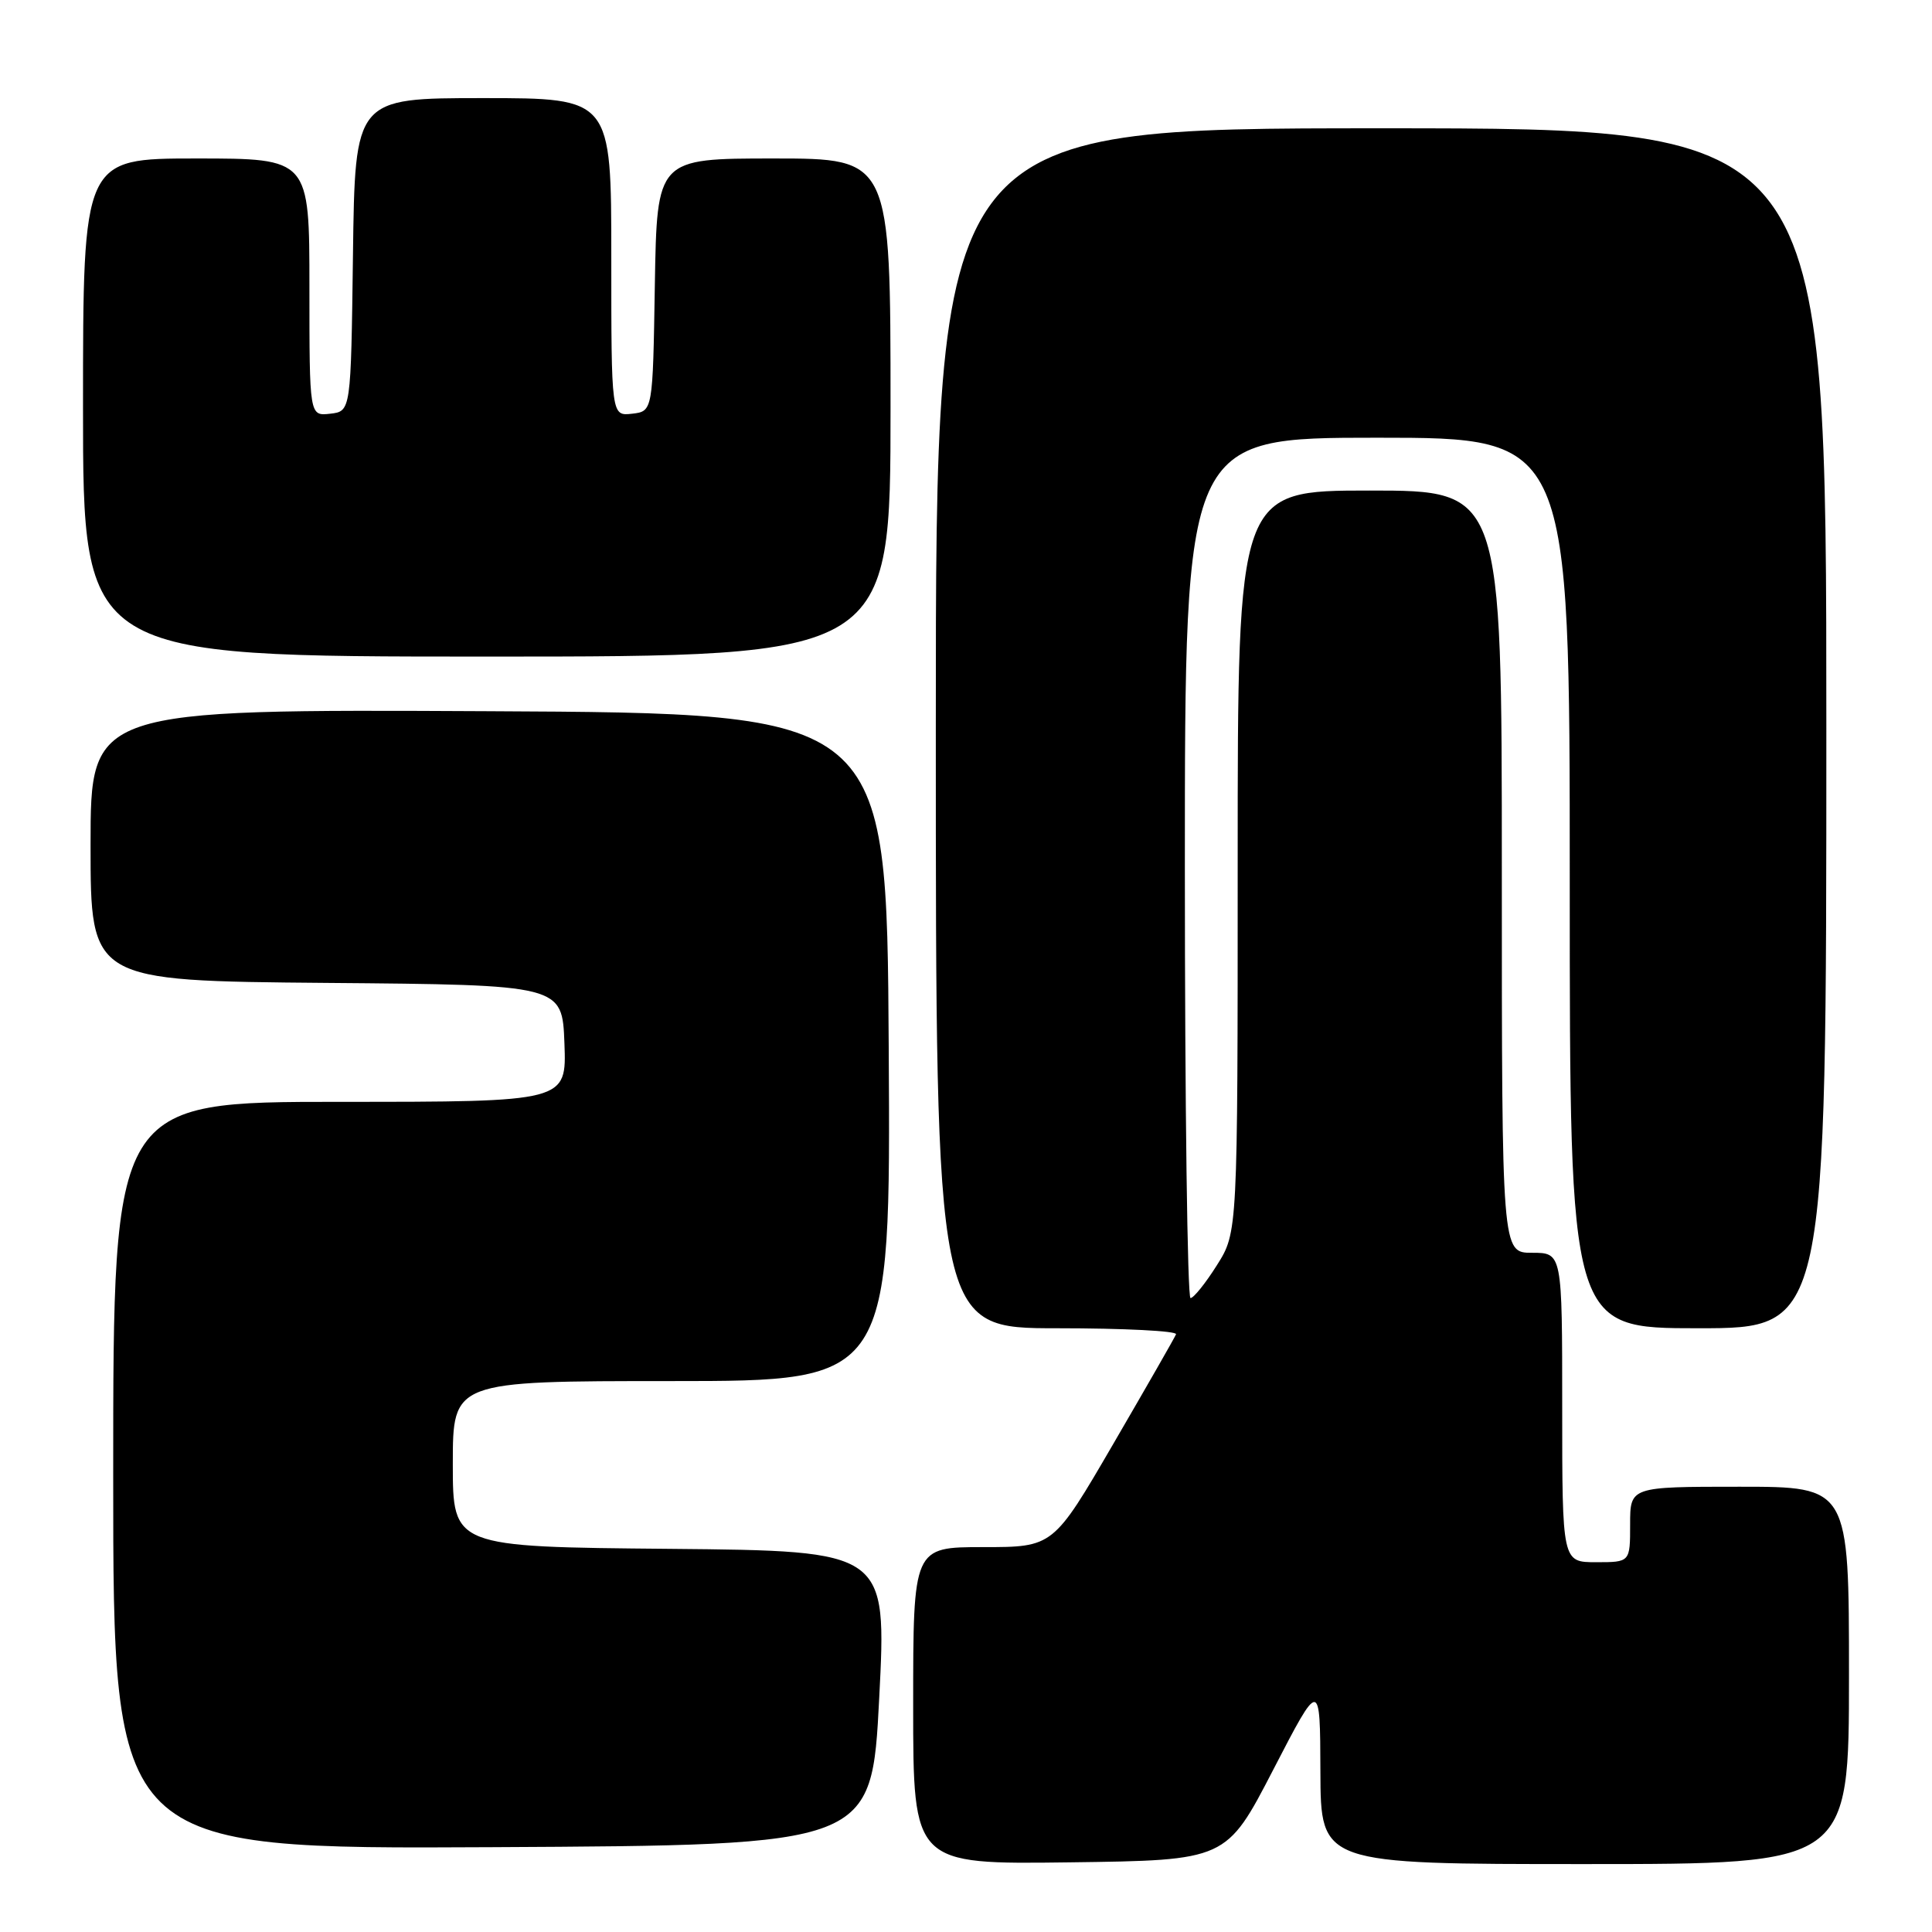 <?xml version="1.0" encoding="UTF-8" standalone="no"?>
<!DOCTYPE svg PUBLIC "-//W3C//DTD SVG 1.1//EN" "http://www.w3.org/Graphics/SVG/1.1/DTD/svg11.dtd" >
<svg xmlns="http://www.w3.org/2000/svg" xmlns:xlink="http://www.w3.org/1999/xlink" version="1.1" viewBox="0 0 256 256">
 <g >
 <path fill="currentColor"
d=" M 168.71 234.50 C 174.92 222.50 174.92 222.50 174.96 234.75 C 175.00 247.00 175.00 247.00 210.00 247.00 C 245.00 247.00 245.00 247.00 245.00 222.00 C 245.00 197.00 245.00 197.00 230.50 197.00 C 216.00 197.00 216.00 197.00 216.00 202.00 C 216.00 207.00 216.00 207.00 211.50 207.00 C 207.00 207.00 207.00 207.00 207.00 186.50 C 207.00 166.00 207.00 166.00 203.00 166.00 C 199.00 166.00 199.00 166.00 199.00 115.50 C 199.00 65.00 199.00 65.00 181.50 65.00 C 164.00 65.00 164.00 65.00 164.00 114.15 C 164.00 163.29 164.00 163.29 161.25 167.64 C 159.74 170.04 158.16 172.00 157.75 172.00 C 157.34 172.00 157.00 146.35 157.00 115.00 C 157.00 58.00 157.00 58.00 182.50 58.00 C 208.00 58.00 208.00 58.00 208.00 117.00 C 208.00 176.00 208.00 176.00 225.00 176.00 C 242.00 176.00 242.00 176.00 242.00 96.50 C 242.00 17.00 242.00 17.00 183.00 17.00 C 124.00 17.00 124.00 17.00 124.00 96.50 C 124.00 176.00 124.00 176.00 140.08 176.00 C 148.93 176.00 156.02 176.36 155.83 176.80 C 155.65 177.25 151.91 183.77 147.53 191.30 C 139.56 205.00 139.56 205.00 130.28 205.00 C 121.00 205.00 121.00 205.00 121.00 226.02 C 121.00 247.04 121.00 247.04 141.75 246.77 C 162.50 246.50 162.50 246.50 168.71 234.50 Z  M 116.50 225.00 C 117.50 205.50 117.50 205.50 88.75 205.23 C 60.00 204.97 60.00 204.97 60.00 193.98 C 60.00 183.00 60.00 183.00 89.01 183.00 C 118.02 183.00 118.02 183.00 117.76 138.75 C 117.50 94.50 117.50 94.50 64.75 94.24 C 12.00 93.98 12.00 93.98 12.00 111.98 C 12.00 129.97 12.00 129.97 43.25 130.24 C 74.50 130.50 74.50 130.50 74.79 138.25 C 75.08 146.00 75.08 146.00 45.04 146.00 C 15.00 146.00 15.00 146.00 15.00 195.51 C 15.00 245.02 15.00 245.02 65.25 244.76 C 115.50 244.50 115.50 244.50 116.50 225.00 Z  M 118.00 54.00 C 118.00 21.00 118.00 21.00 102.52 21.00 C 87.05 21.00 87.05 21.00 86.77 37.75 C 86.50 54.50 86.50 54.50 83.75 54.82 C 81.00 55.13 81.00 55.13 81.00 34.07 C 81.00 13.00 81.00 13.00 64.02 13.00 C 47.04 13.00 47.04 13.00 46.77 33.75 C 46.50 54.50 46.50 54.50 43.75 54.82 C 41.00 55.13 41.00 55.13 41.00 38.07 C 41.00 21.00 41.00 21.00 26.00 21.00 C 11.00 21.00 11.00 21.00 11.00 54.00 C 11.00 87.00 11.00 87.00 64.50 87.00 C 118.00 87.00 118.00 87.00 118.00 54.00 Z "/>
</g>
</svg>